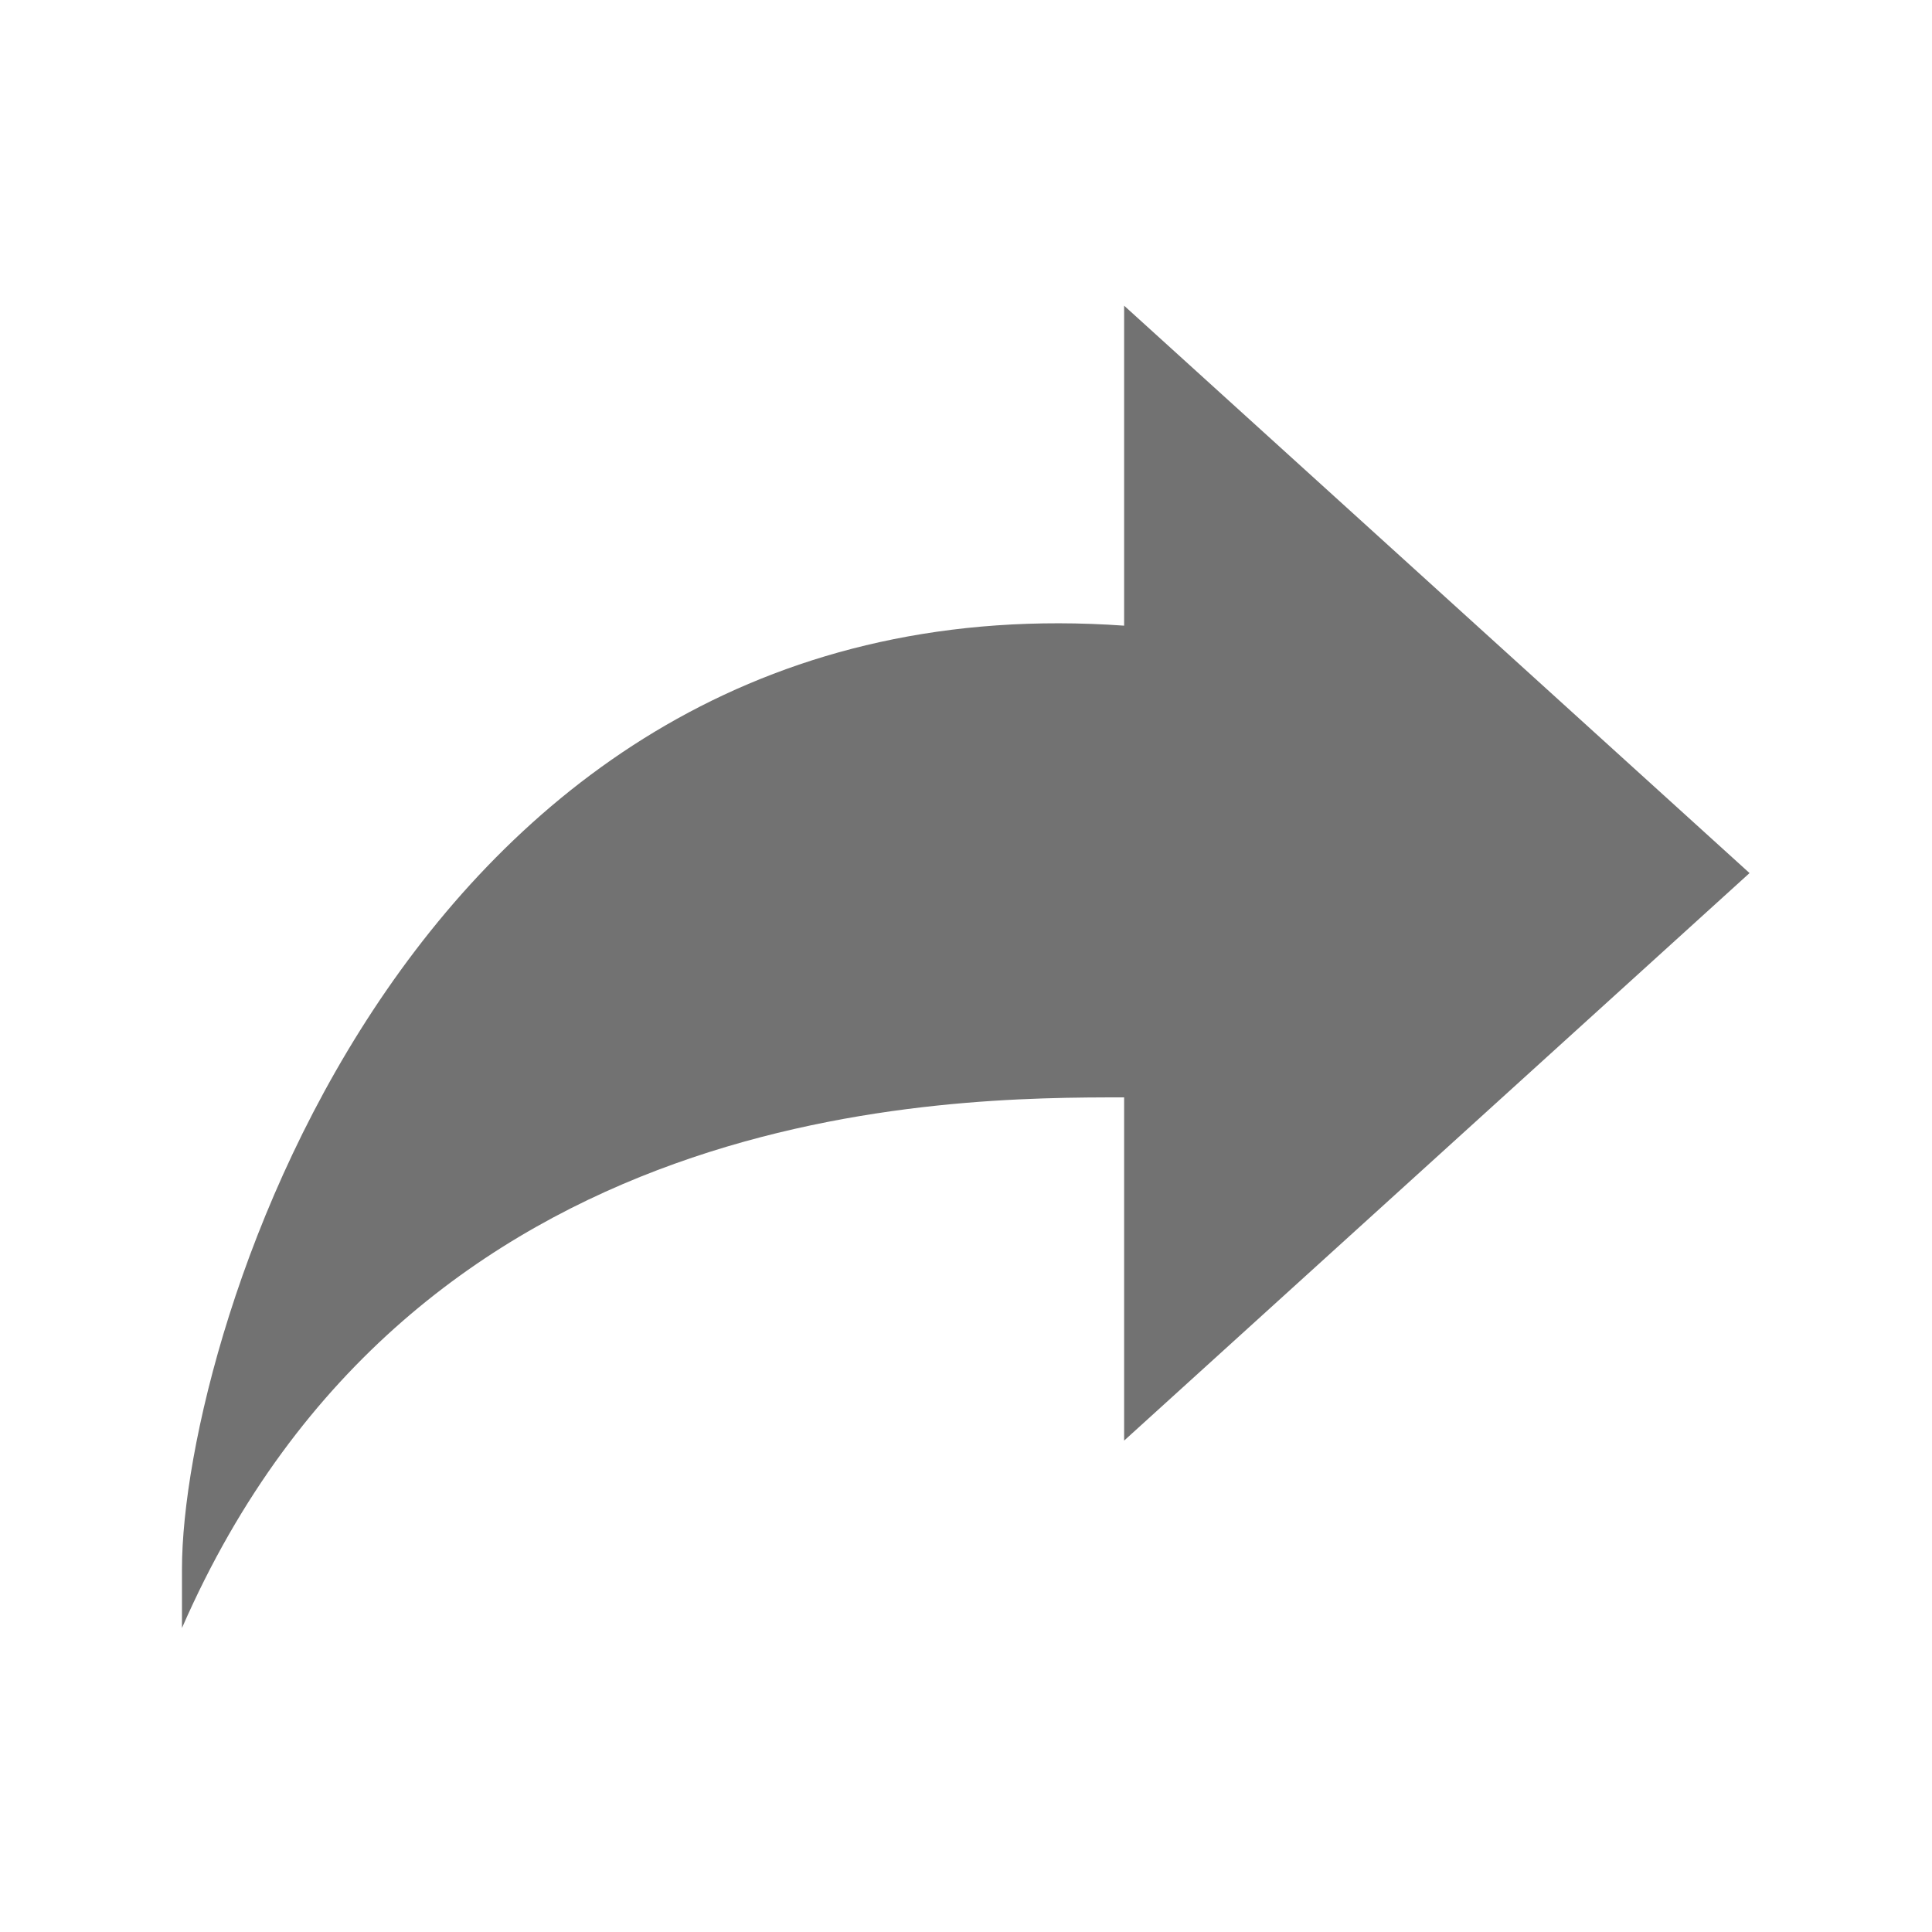 <?xml version="1.0" encoding="utf-8"?>
<!-- Generator: Adobe Illustrator 16.0.0, SVG Export Plug-In . SVG Version: 6.00 Build 0)  -->
<!DOCTYPE svg PUBLIC "-//W3C//DTD SVG 1.1//EN" "http://www.w3.org/Graphics/SVG/1.1/DTD/svg11.dtd">
<svg version="1.1" id="图层_1" xmlns="http://www.w3.org/2000/svg" xmlns:xlink="http://www.w3.org/1999/xlink" x="0px" y="0px"
	 width="32px" height="32px" viewBox="0 0 32 32" enable-background="new 0 0 32 32" xml:space="preserve">
<path fill="#727272" d="M18.619,10.363V5.063l10.359,9.398l-10.359,9.4v-5.685c-2.878,0-11.768,0-15.605,8.789v-0.977
	C3.014,22.082,6.851,9.532,18.619,10.363z"/>
</svg>
